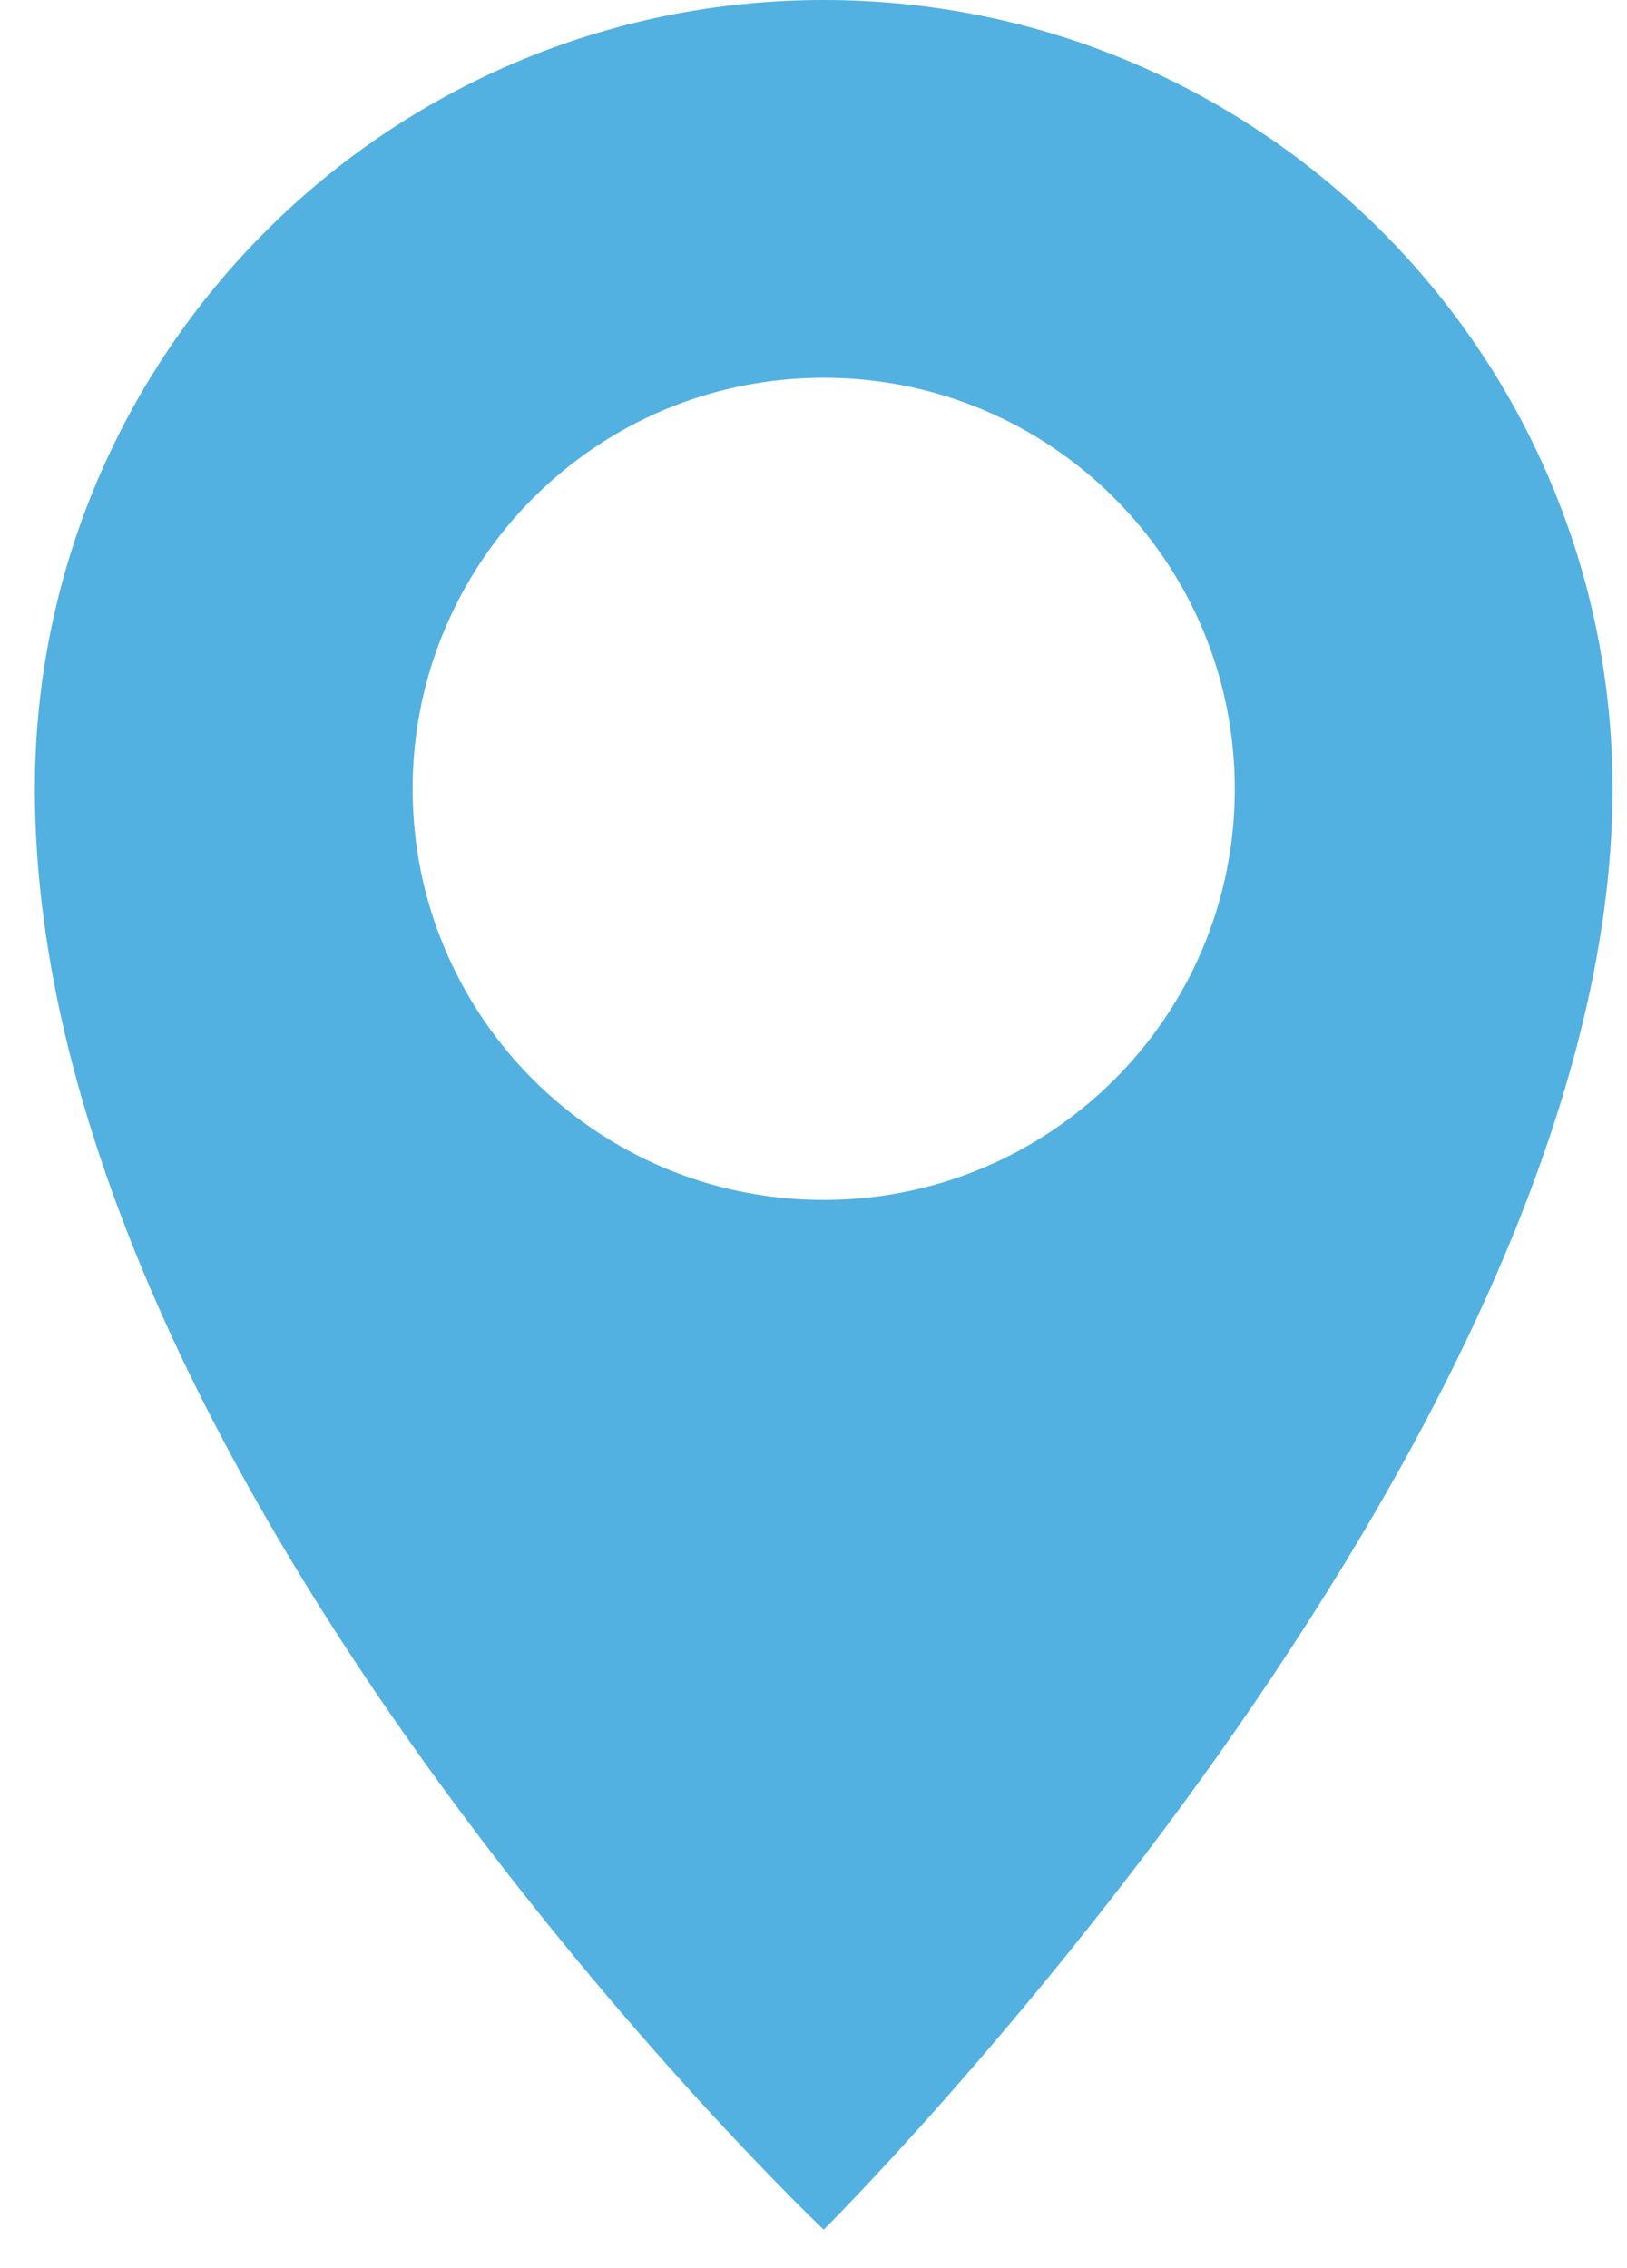 <svg xmlns="http://www.w3.org/2000/svg" width="33" height="46" viewBox="0 0 33 46" fill="none">
    <path d="M16.707 45.225C16.707 45.225 32.707 29.299 32.707 16.003C32.707 7.163 25.544 0 16.707 0C7.87 0 0.707 7.163 0.707 16.003C0.707 30.052 16.707 45.225 16.707 45.225ZM8.369 16.003C8.369 11.393 12.103 7.662 16.707 7.662C21.311 7.662 25.045 11.393 25.045 16.003C25.045 20.607 21.311 24.338 16.707 24.338C12.103 24.338 8.369 20.607 8.369 16.003Z" fill="#52B1E0"/>
</svg>